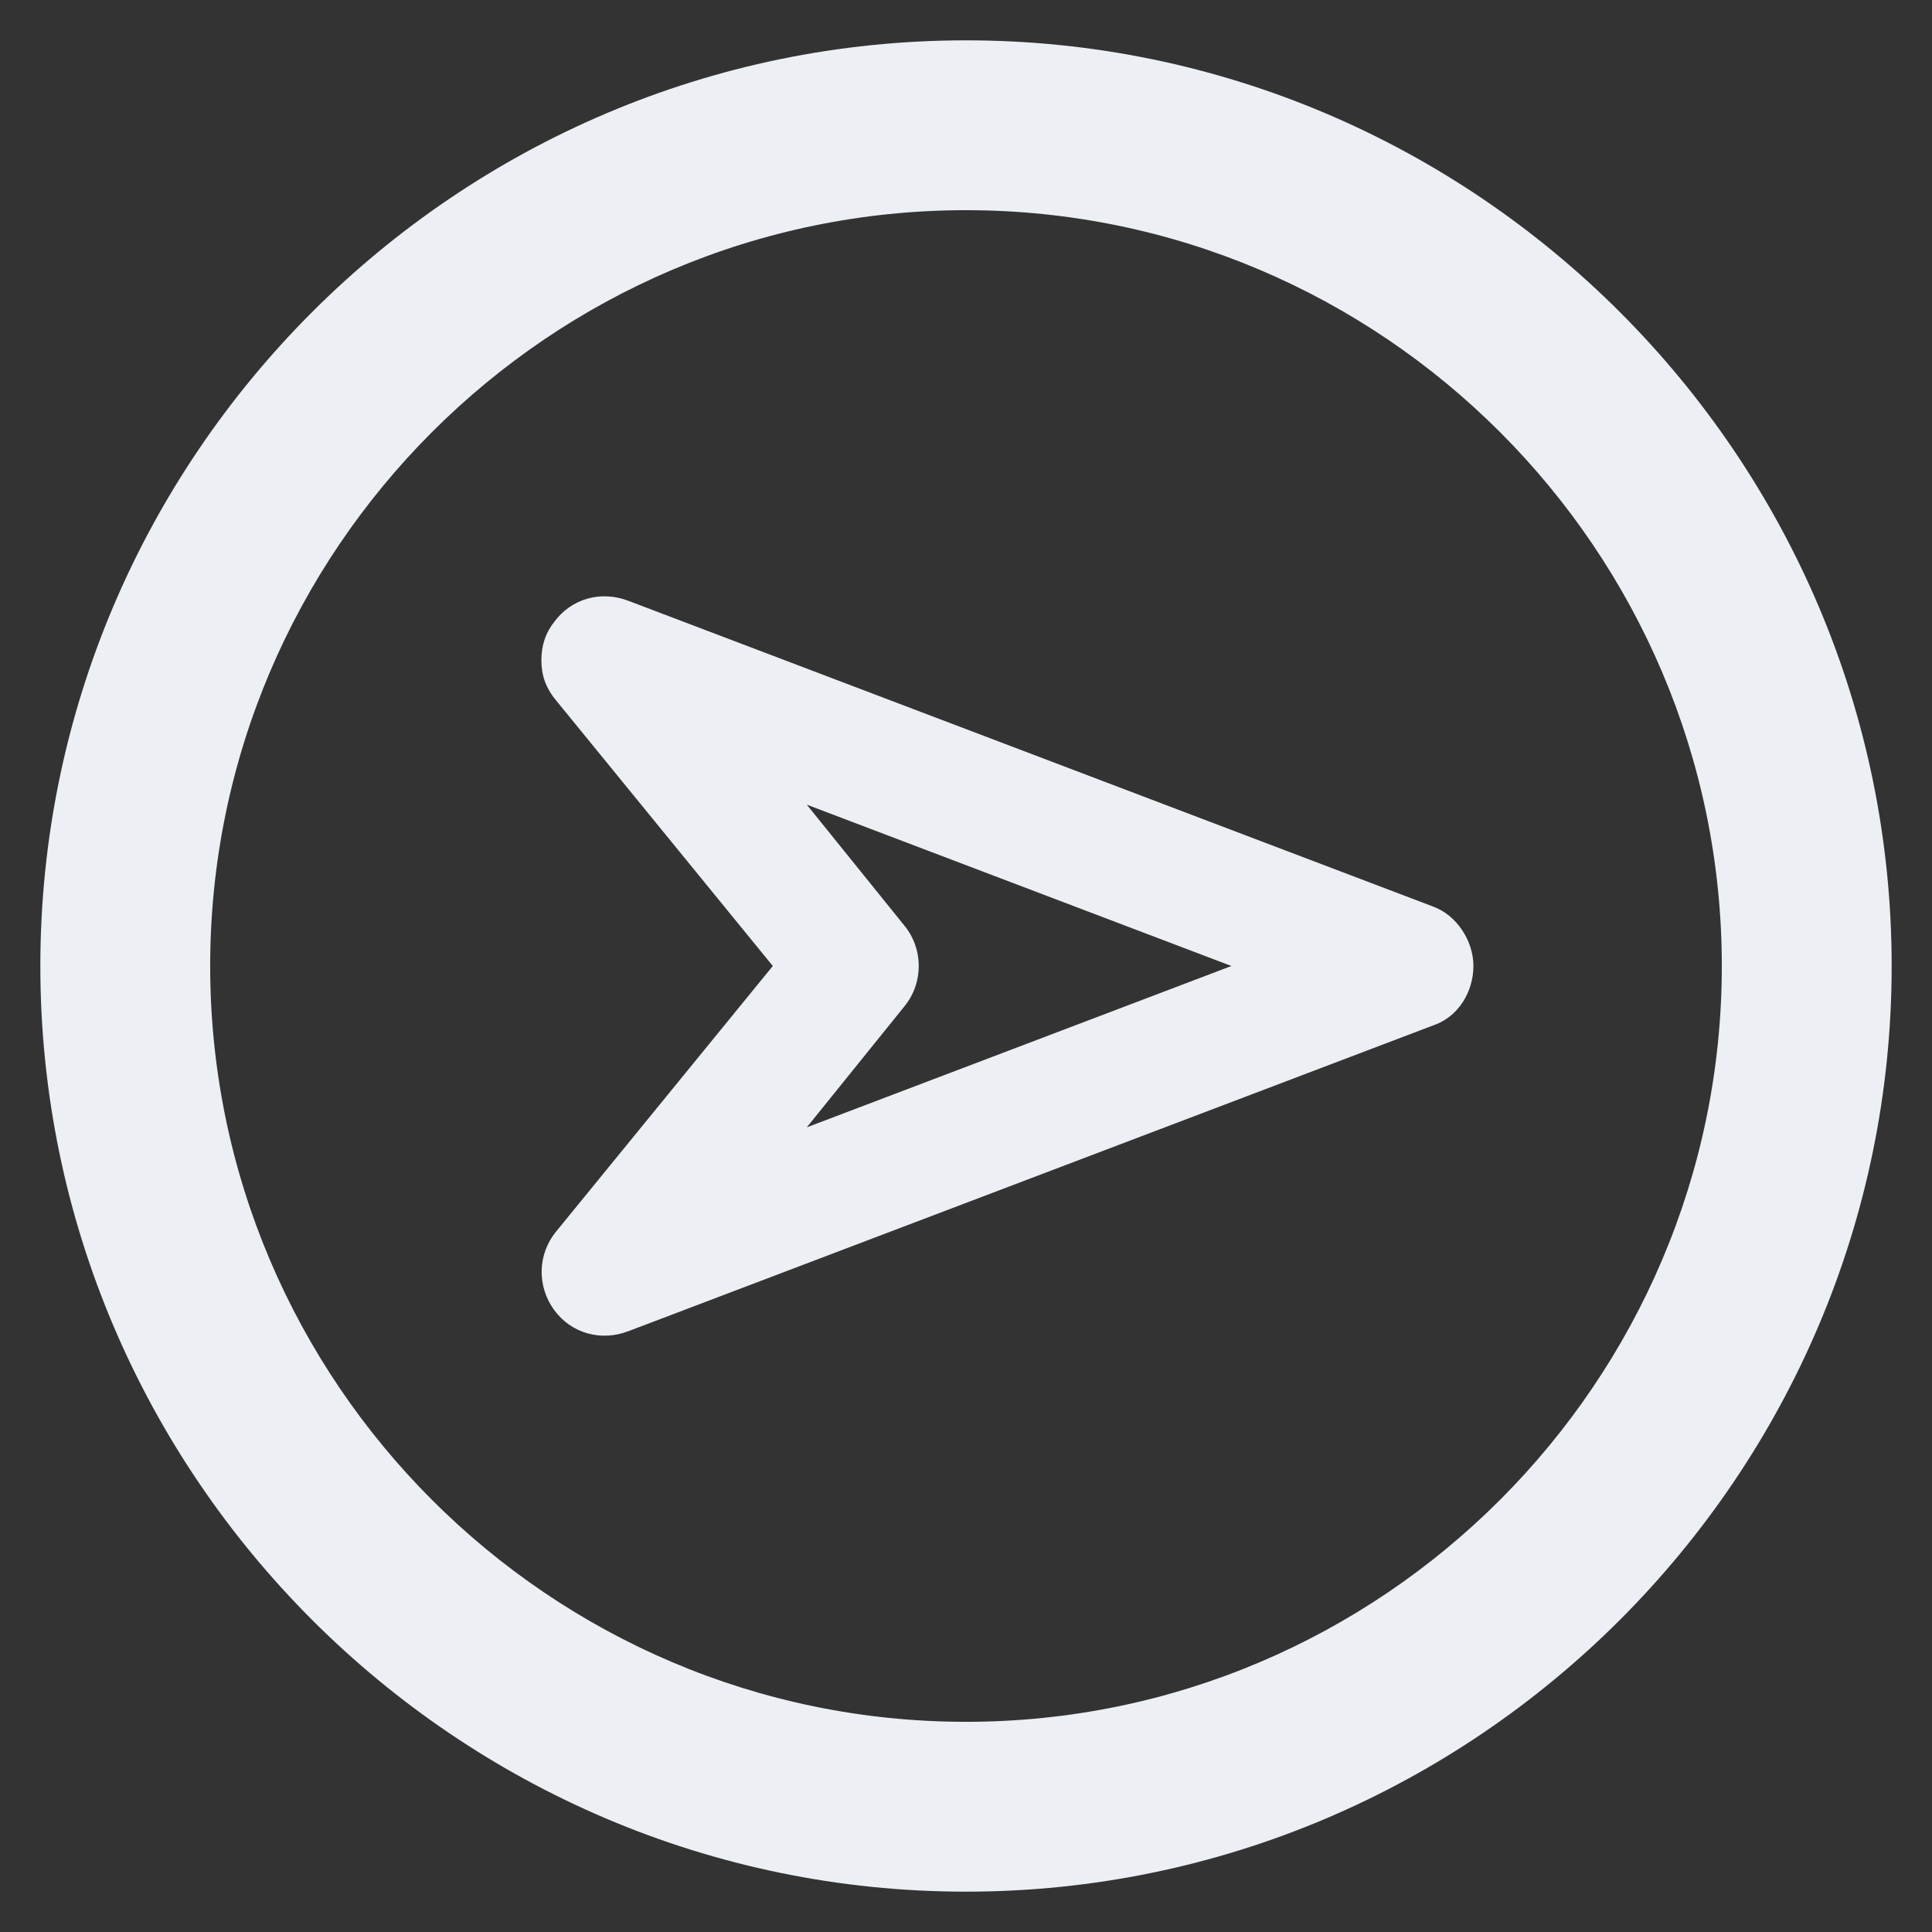 <svg version="1.1" id="Layer_1" xmlns="http://www.w3.org/2000/svg" x="0" y="0" viewBox="0 0 91 91" xml:space="preserve" width="91" height="91"><rect x="0" y="0" width="91" height="91" fill="#333333" stroke="none"/><title>compass east</title><g class="nc-icon-wrapper" fill="#eceff4"><path d="M89.1 45.5c0-24-19.6-43.6-43.6-43.6S1.9 21.5 1.9 45.5s19.6 43.6 43.6 43.6 43.6-19.6 43.6-43.6zm-79.2 0c0-19.6 16-35.6 35.6-35.6s35.6 16 35.6 35.6-16 35.6-35.6 35.6-35.6-16-35.6-35.6z"/><path d="M67.5 48.3c1.2-.4 1.9-1.6 1.9-2.8 0-1.2-.8-2.4-1.9-2.8L29.6 28.3c-1.3-.5-2.7-.1-3.5 1-.4.5-.6 1.1-.6 1.8s.2 1.3.7 1.9l10.2 12.5L26.2 58c-.9 1.1-.9 2.6-.1 3.7s2.2 1.5 3.5 1l37.9-14.4zm-24.9-.9c.9-1.1.9-2.7 0-3.8L38 37.9l20 7.6-20 7.6 4.6-5.7z"/></g></svg>